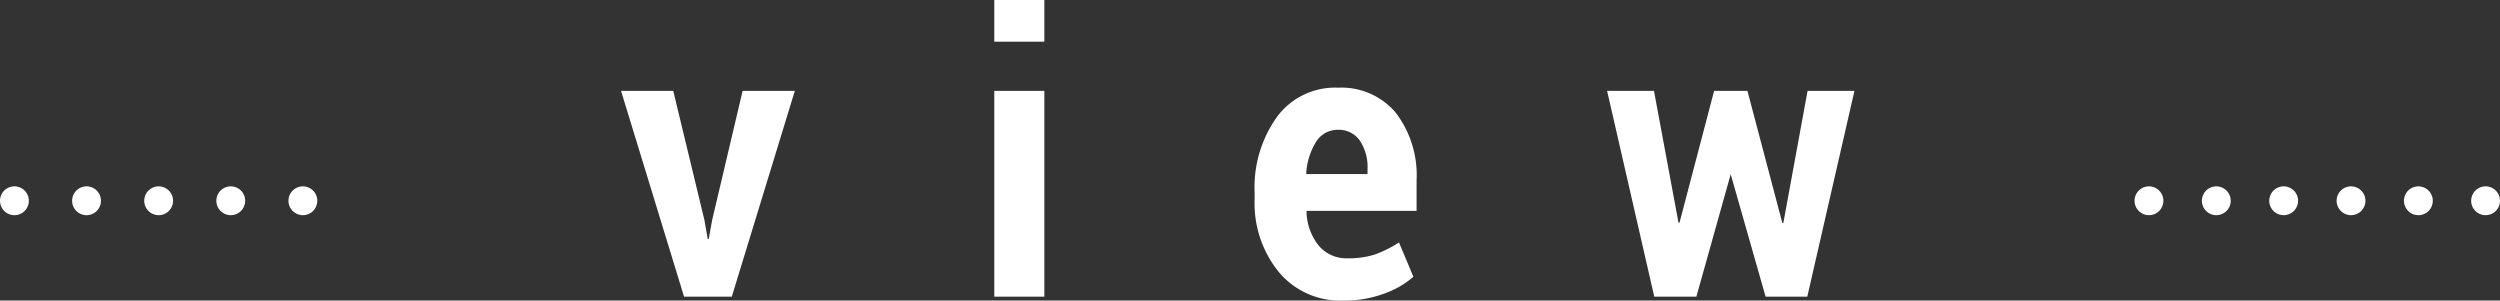 <svg xmlns="http://www.w3.org/2000/svg" viewBox="0 0 173.34 20.84"><rect x="0" y="0" width="173.34" height="20.84" fill="#333333" stroke="none"/><defs><style>.a{fill:#fff;}.b,.c,.d{fill:none;stroke:#fff;stroke-linecap:round;stroke-linejoin:round;stroke-width:2px;}.c{stroke-dasharray:0 4.67;}.d{stroke-dasharray:0 5;}</style></defs><path class="a" d="M48.84,15.25l.23,1.32h.07l.24-1.32L51.49,6.3h3.62L50.74,20.57H47.43L43.06,6.3h3.62Z"/><path class="a" d="M72.41,2.89H68.94V0h3.47Zm0,17.68H68.94V6.3h3.47Z"/><path class="a" d="M93.09,20.84a5.53,5.53,0,0,1-4.44-2,7.55,7.55,0,0,1-1.66-5v-.52a8.37,8.37,0,0,1,1.57-5.24,5,5,0,0,1,4.22-2,4.92,4.92,0,0,1,4,1.74,7.15,7.15,0,0,1,1.44,4.7v2.1H90.59l0,.08A3.9,3.9,0,0,0,91.41,17a2.5,2.5,0,0,0,2,.91,6.12,6.12,0,0,0,1.91-.26A8.35,8.35,0,0,0,97,16.81L98,19.19a6.34,6.34,0,0,1-2.06,1.18A7.91,7.91,0,0,1,93.09,20.84ZM92.78,9a1.76,1.76,0,0,0-1.52.82A4.63,4.63,0,0,0,90.57,12l0,.07h4.25v-.35a3.34,3.34,0,0,0-.52-1.95A1.77,1.77,0,0,0,92.78,9Z"/><path class="a" d="M123.58,15.46h.07l1.68-9.16h3.25l-3.27,14.27h-2.89L120,12.08H120l-2.38,8.49H114.7L111.43,6.3h3.25l1.7,9.14h.07l2.4-9.14h2.31Z"/><line class="b" x1="149" y1="13.92" x2="149" y2="13.92"/><line class="c" x1="153.67" y1="13.92" x2="170.01" y2="13.92"/><line class="b" x1="172.34" y1="13.92" x2="172.34" y2="13.92"/><line class="d" x1="1" y1="13.92" x2="24.34" y2="13.92"/></svg>